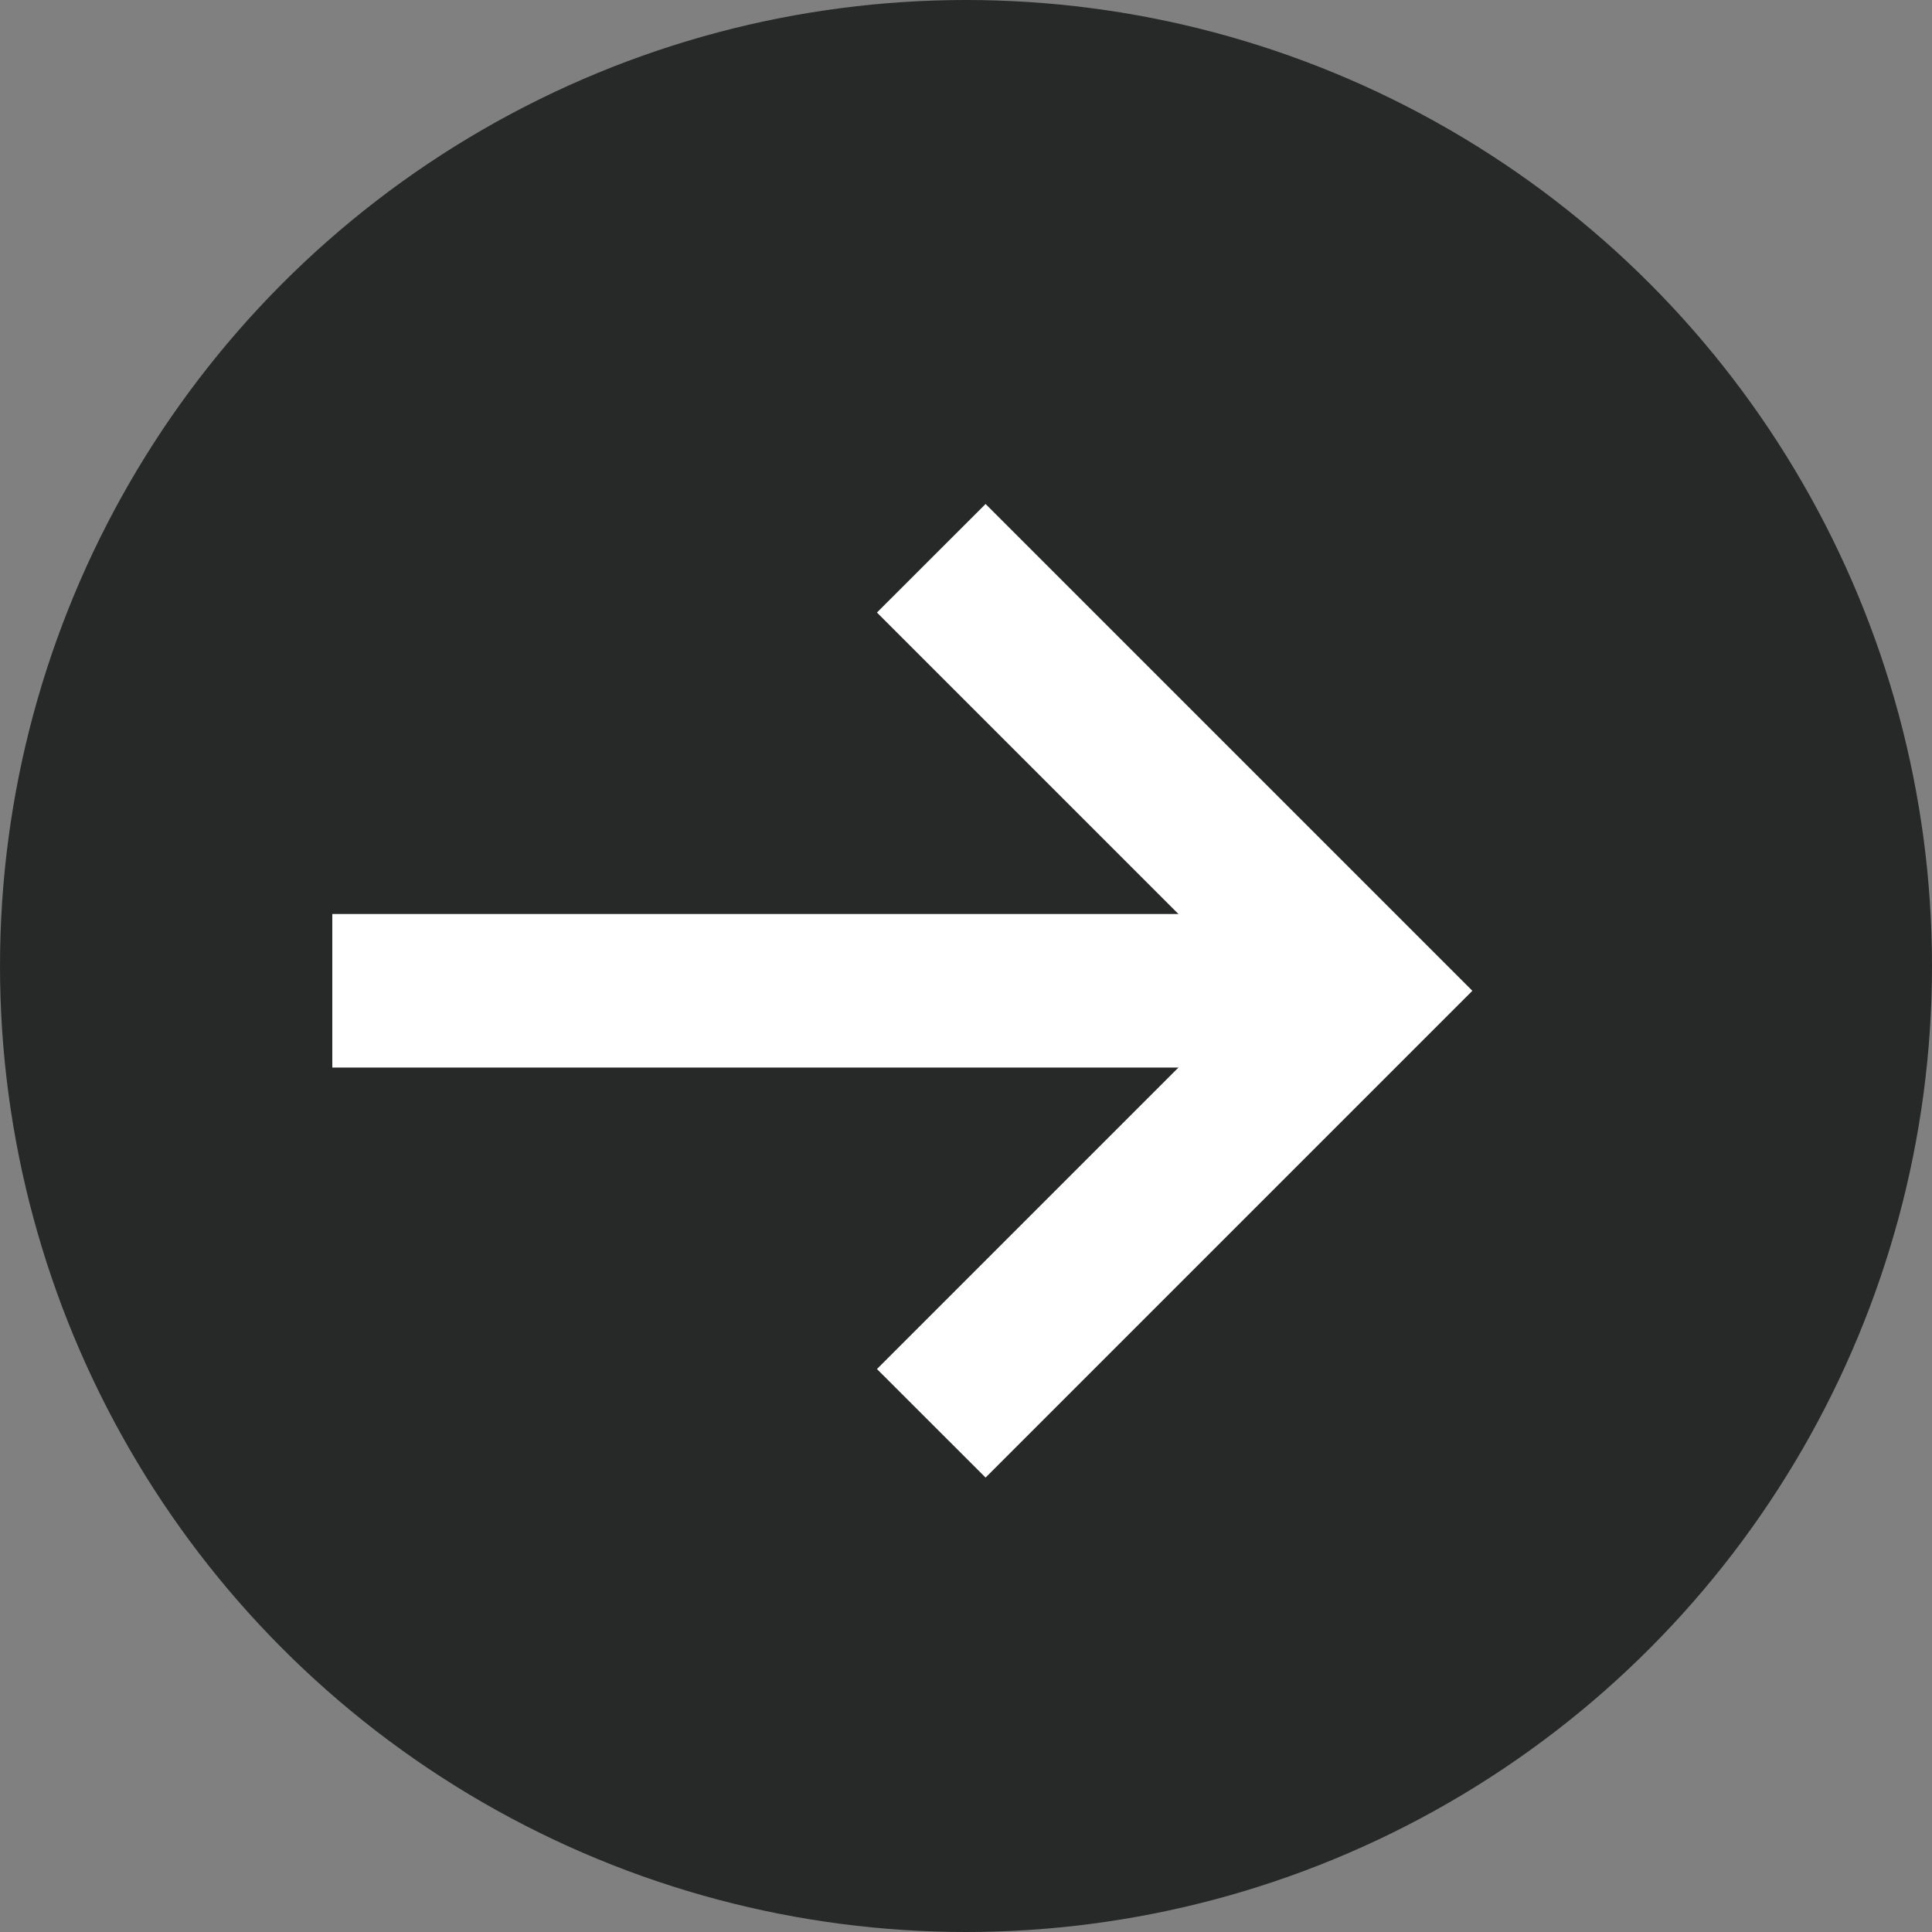 <svg width="23" height="23" viewBox="0 0 23 23" fill="none" xmlns="http://www.w3.org/2000/svg">
  <rect x="0" y="0" width="23" height="23" fill="#808080" stroke="none"/>
  <circle cx="11.5" cy="11.5" r="11.5" fill="#272828"/>
  <path fill-rule="evenodd" clip-rule="evenodd" d="M14.943 11.795L10.44 7.292L11.733 6L17.528 11.795L11.733 17.59L10.44 16.298L14.943 11.795Z" fill="#ffffff"/>
  <path fill-rule="evenodd" clip-rule="evenodd" d="M3.956 10.881L15.441 10.881L15.441 12.709L3.956 12.709L3.956 10.881Z" fill="#ffffff"/>
</svg>
